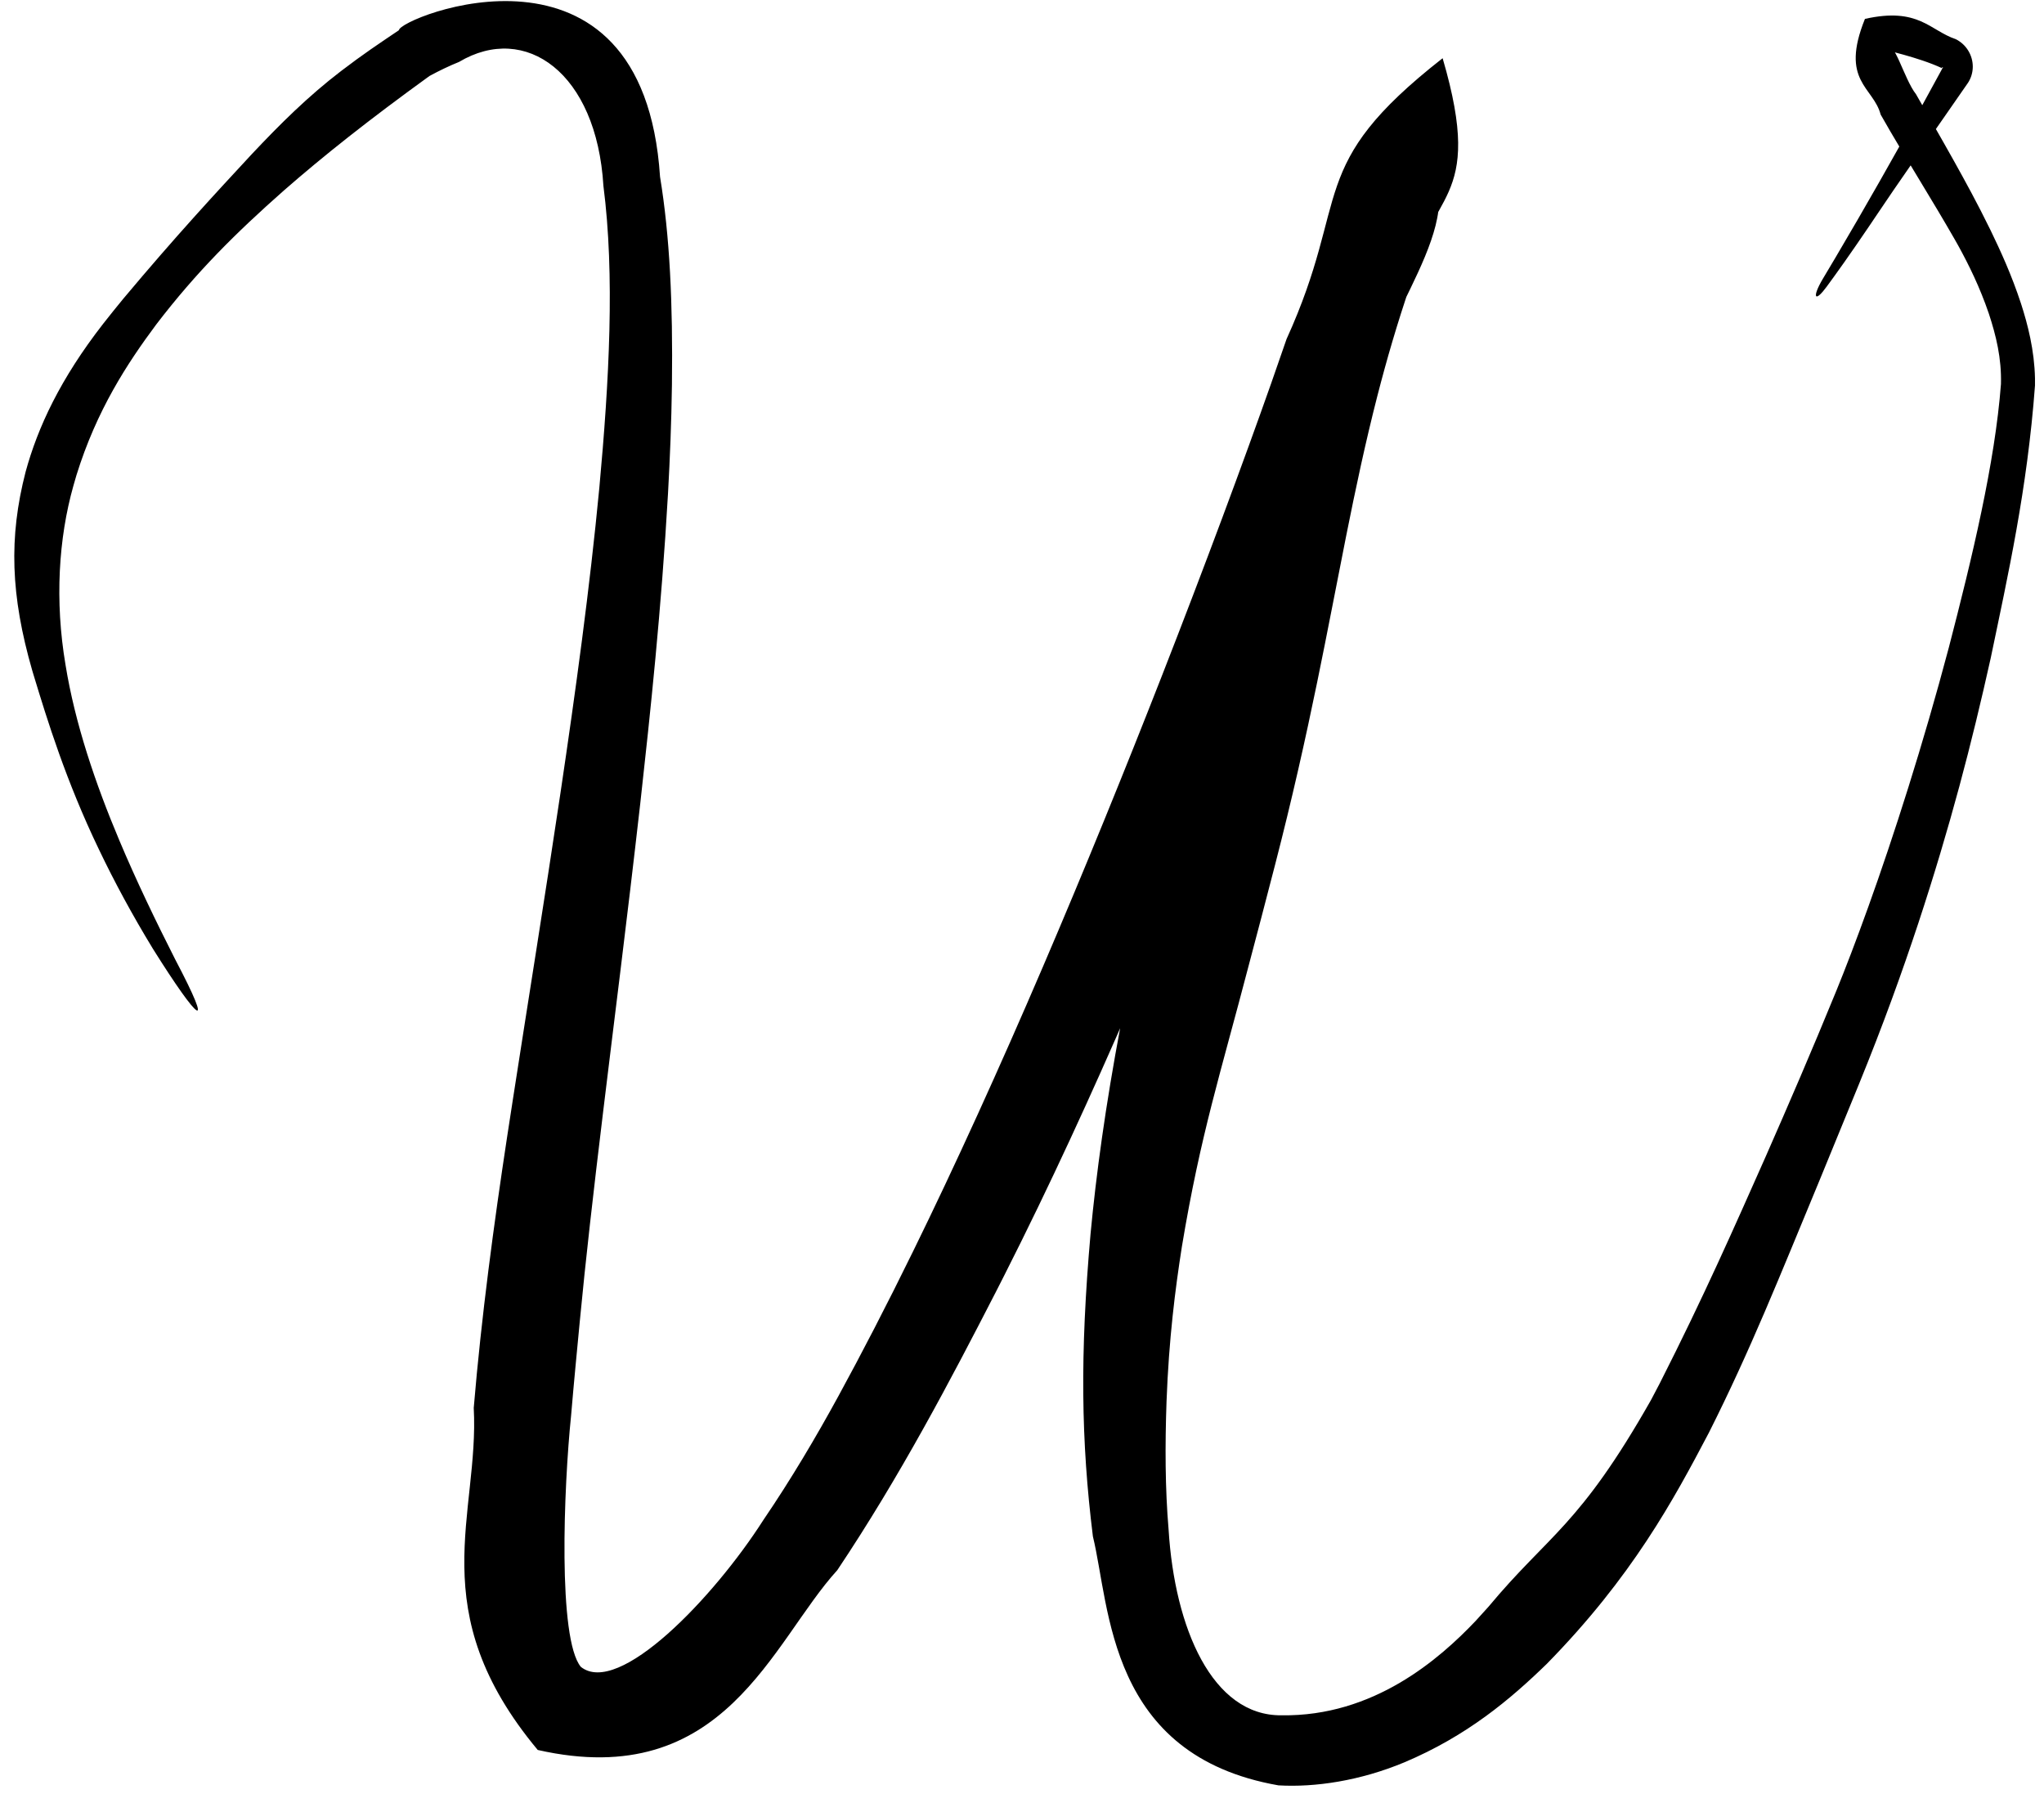 <svg width="139" height="122" viewBox="0 0 139 122" fill="none" xmlns="http://www.w3.org/2000/svg">
<path d="M95.909 19.381C95.016 21.995 94.307 24.431 93.663 26.934C92.04 33.267 91.01 39.424 89.575 46.377C88.779 50.241 87.872 54.307 86.707 58.815C86.05 61.352 85.452 63.644 84.933 65.587C82.998 73.009 81.645 77.112 80.374 84.761C79.917 87.663 79.487 91.062 79.329 95.289C79.225 98.266 79.23 101.189 79.47 104.021C79.883 110.701 82.435 116.686 87.148 116.635C87.148 116.635 87.148 116.635 87.148 116.635C93.415 116.73 97.884 112.81 100.339 110.228C100.668 109.871 100.936 109.571 101.217 109.26C105.336 104.312 107.379 103.827 112.271 95.203C112.465 94.843 112.663 94.467 112.865 94.073C115.889 88.117 117.972 83.372 120.06 78.674C121.638 75.086 123.182 71.517 124.883 67.358C125.482 65.892 126.23 63.95 127.054 61.655C128.765 56.9 130.786 50.605 132.527 44.034C134.11 37.935 135.665 31.49 136.073 26.114C136.119 24.349 135.74 22.822 135.25 21.329C134.639 19.529 133.874 17.984 133.177 16.717C133.091 16.562 133.006 16.41 132.921 16.264C132.172 14.956 131.373 13.628 130.561 12.287C129.677 10.823 128.757 9.323 127.891 7.789C127.393 5.892 125.109 5.531 126.824 1.284C130.481 0.466 131.23 2.07 133.001 2.664C133.001 2.664 133.001 2.664 133.001 2.664C133.129 2.724 133.36 2.877 133.484 2.998C133.628 3.131 133.751 3.283 133.851 3.447C133.951 3.611 134.028 3.788 134.079 3.971C134.131 4.155 134.157 4.345 134.157 4.537C134.156 4.73 134.128 4.924 134.072 5.111C134.027 5.277 133.909 5.524 133.828 5.636C133.251 6.469 132.686 7.282 132.137 8.071C131.553 8.911 130.986 9.723 130.443 10.505C129.852 11.357 129.288 12.171 128.758 12.944C128.363 13.521 127.988 14.074 127.634 14.602C127.451 14.876 127.272 15.141 127.097 15.399C126.481 16.308 125.92 17.119 125.413 17.838C124.978 18.454 124.582 19.003 124.224 19.49C123.847 20.004 123.606 20.2 123.522 20.148C123.522 20.148 123.522 20.148 123.522 20.148C123.417 20.083 123.556 19.632 123.977 18.93C124.248 18.477 124.536 17.993 124.84 17.48C125.304 16.693 125.805 15.839 126.336 14.923C126.805 14.113 127.298 13.255 127.812 12.353C128.281 11.529 128.768 10.667 129.269 9.772C129.737 8.936 130.217 8.071 130.708 7.179C131.173 6.334 131.647 5.466 132.13 4.575C132.147 4.526 132.108 4.591 132.111 4.573C132.108 4.574 132.105 4.575 132.102 4.576C132.099 4.577 132.096 4.577 132.093 4.578C132.087 4.58 132.081 4.58 132.076 4.582C132.07 4.584 132.065 4.587 132.061 4.591C132.057 4.596 132.056 4.603 132.056 4.611C132.037 4.608 132.106 4.655 132.064 4.636C132.064 4.636 132.064 4.636 132.064 4.636C130.439 3.872 128.009 3.385 128.356 3.402C128.746 2.479 129.483 5.385 130.295 6.405C131.108 7.84 131.958 9.299 132.876 10.943C133.638 12.312 134.47 13.824 135.361 15.645C136.052 17.075 136.793 18.684 137.438 20.648C137.896 22.064 138.347 23.814 138.387 25.716C138.391 25.886 138.39 26.054 138.387 26.219C137.861 33.296 136.553 39.097 135.374 44.758C134.085 50.555 132.623 56.186 130.456 62.767C129.337 66.151 128.039 69.741 126.431 73.683C125.462 76.057 124.578 78.21 123.757 80.207C121.018 86.806 119.04 91.802 116.208 97.425C113.809 101.986 110.999 107.212 105.188 113.138C102.716 115.541 99.77 118.036 95.489 119.839C92.494 121.086 89.439 121.545 86.939 121.399C86.939 121.399 86.939 121.399 86.939 121.399C75.317 119.359 75.502 109.3 74.321 104.469C73.516 97.975 73.438 92.101 74.16 83.916C74.544 79.832 75.174 75.22 76.21 69.717C76.577 67.776 76.95 65.928 77.376 63.938C78.741 57.565 80.397 50.989 82.198 44.439C83.994 37.912 85.922 31.456 87.852 25.244C90.665 19.717 90.092 8.61 95.975 10.339C101.184 13.32 94.007 21.334 93.687 25.257C93.327 26.246 92.946 27.292 92.565 28.334C90.334 34.437 87.825 41.202 85.022 48.403C82.552 54.746 79.841 61.462 76.882 68.293C74.253 74.359 71.42 80.552 68.286 86.739C68.1 87.106 67.914 87.472 67.728 87.836C64.619 93.888 61.202 100.395 56.938 106.769C52.482 111.651 49.283 121.869 36.568 118.992C28.669 109.514 32.609 102.991 32.216 95.73C32.742 89.468 33.584 83.251 34.481 77.337C34.613 76.473 34.749 75.592 34.888 74.695C35.897 68.171 37.042 61.111 38.115 53.913C39.142 47.004 40.105 40.013 40.756 33.178C41.43 25.866 41.818 18.717 41.034 12.634C40.57 4.946 35.734 1.522 31.216 4.211C30.569 4.472 29.896 4.793 29.209 5.165C25.044 8.18 22.018 10.583 19.313 12.946C16.033 15.843 13.358 18.493 10.633 22.052C8.648 24.718 6.575 27.883 5.198 32.315C5.127 32.55 5.057 32.789 4.99 33.034C3.986 36.594 3.716 40.844 4.456 45.209C5.1 49.192 6.487 53.282 8.114 57.141C9.29 59.934 10.612 62.667 11.913 65.234C14.633 70.401 13.535 69.519 10.406 64.526C8.985 62.196 7.769 59.939 6.735 57.775C4.481 53.095 3.205 48.926 2.294 45.93C2.26 45.819 2.227 45.71 2.195 45.601C0.72 40.484 0.591 36.546 1.74 32.088C2.571 29.042 4.112 25.746 7.015 22.017C7.47 21.436 7.925 20.872 8.376 20.323C11.954 16.051 14.671 13.127 17.097 10.509C19.059 8.423 20.944 6.553 23.198 4.827C24.701 3.678 25.735 2.994 27.131 2.052C27.107 1.223 43.734 -5.575 44.886 12.025C45.547 16.044 45.763 20.609 45.694 26.172C45.657 28.766 45.562 31.119 45.429 33.526C44.973 41.486 44.229 48.437 43.543 54.612C42.608 62.854 41.727 69.697 41.025 75.517C40.347 81.105 39.815 85.772 39.432 89.808C39.254 91.695 39.041 93.831 38.836 96.258C38.335 101.141 37.925 111.422 39.498 113.34C42.068 115.389 48.534 108.645 51.916 103.35C53.786 100.604 55.508 97.692 57.017 94.927C58.554 92.114 60.299 88.751 62.112 85.048C64.965 79.23 67.968 72.626 70.926 65.727C73.743 59.161 76.507 52.361 78.989 46.017C81.975 38.384 84.579 31.358 86.45 26.05C86.826 24.984 87.18 23.966 87.491 23.054C91.919 13.331 88.683 11.336 98.104 3.959C101.056 14.017 97 12.922 95.909 19.381Z" fill="black"/>
</svg>
